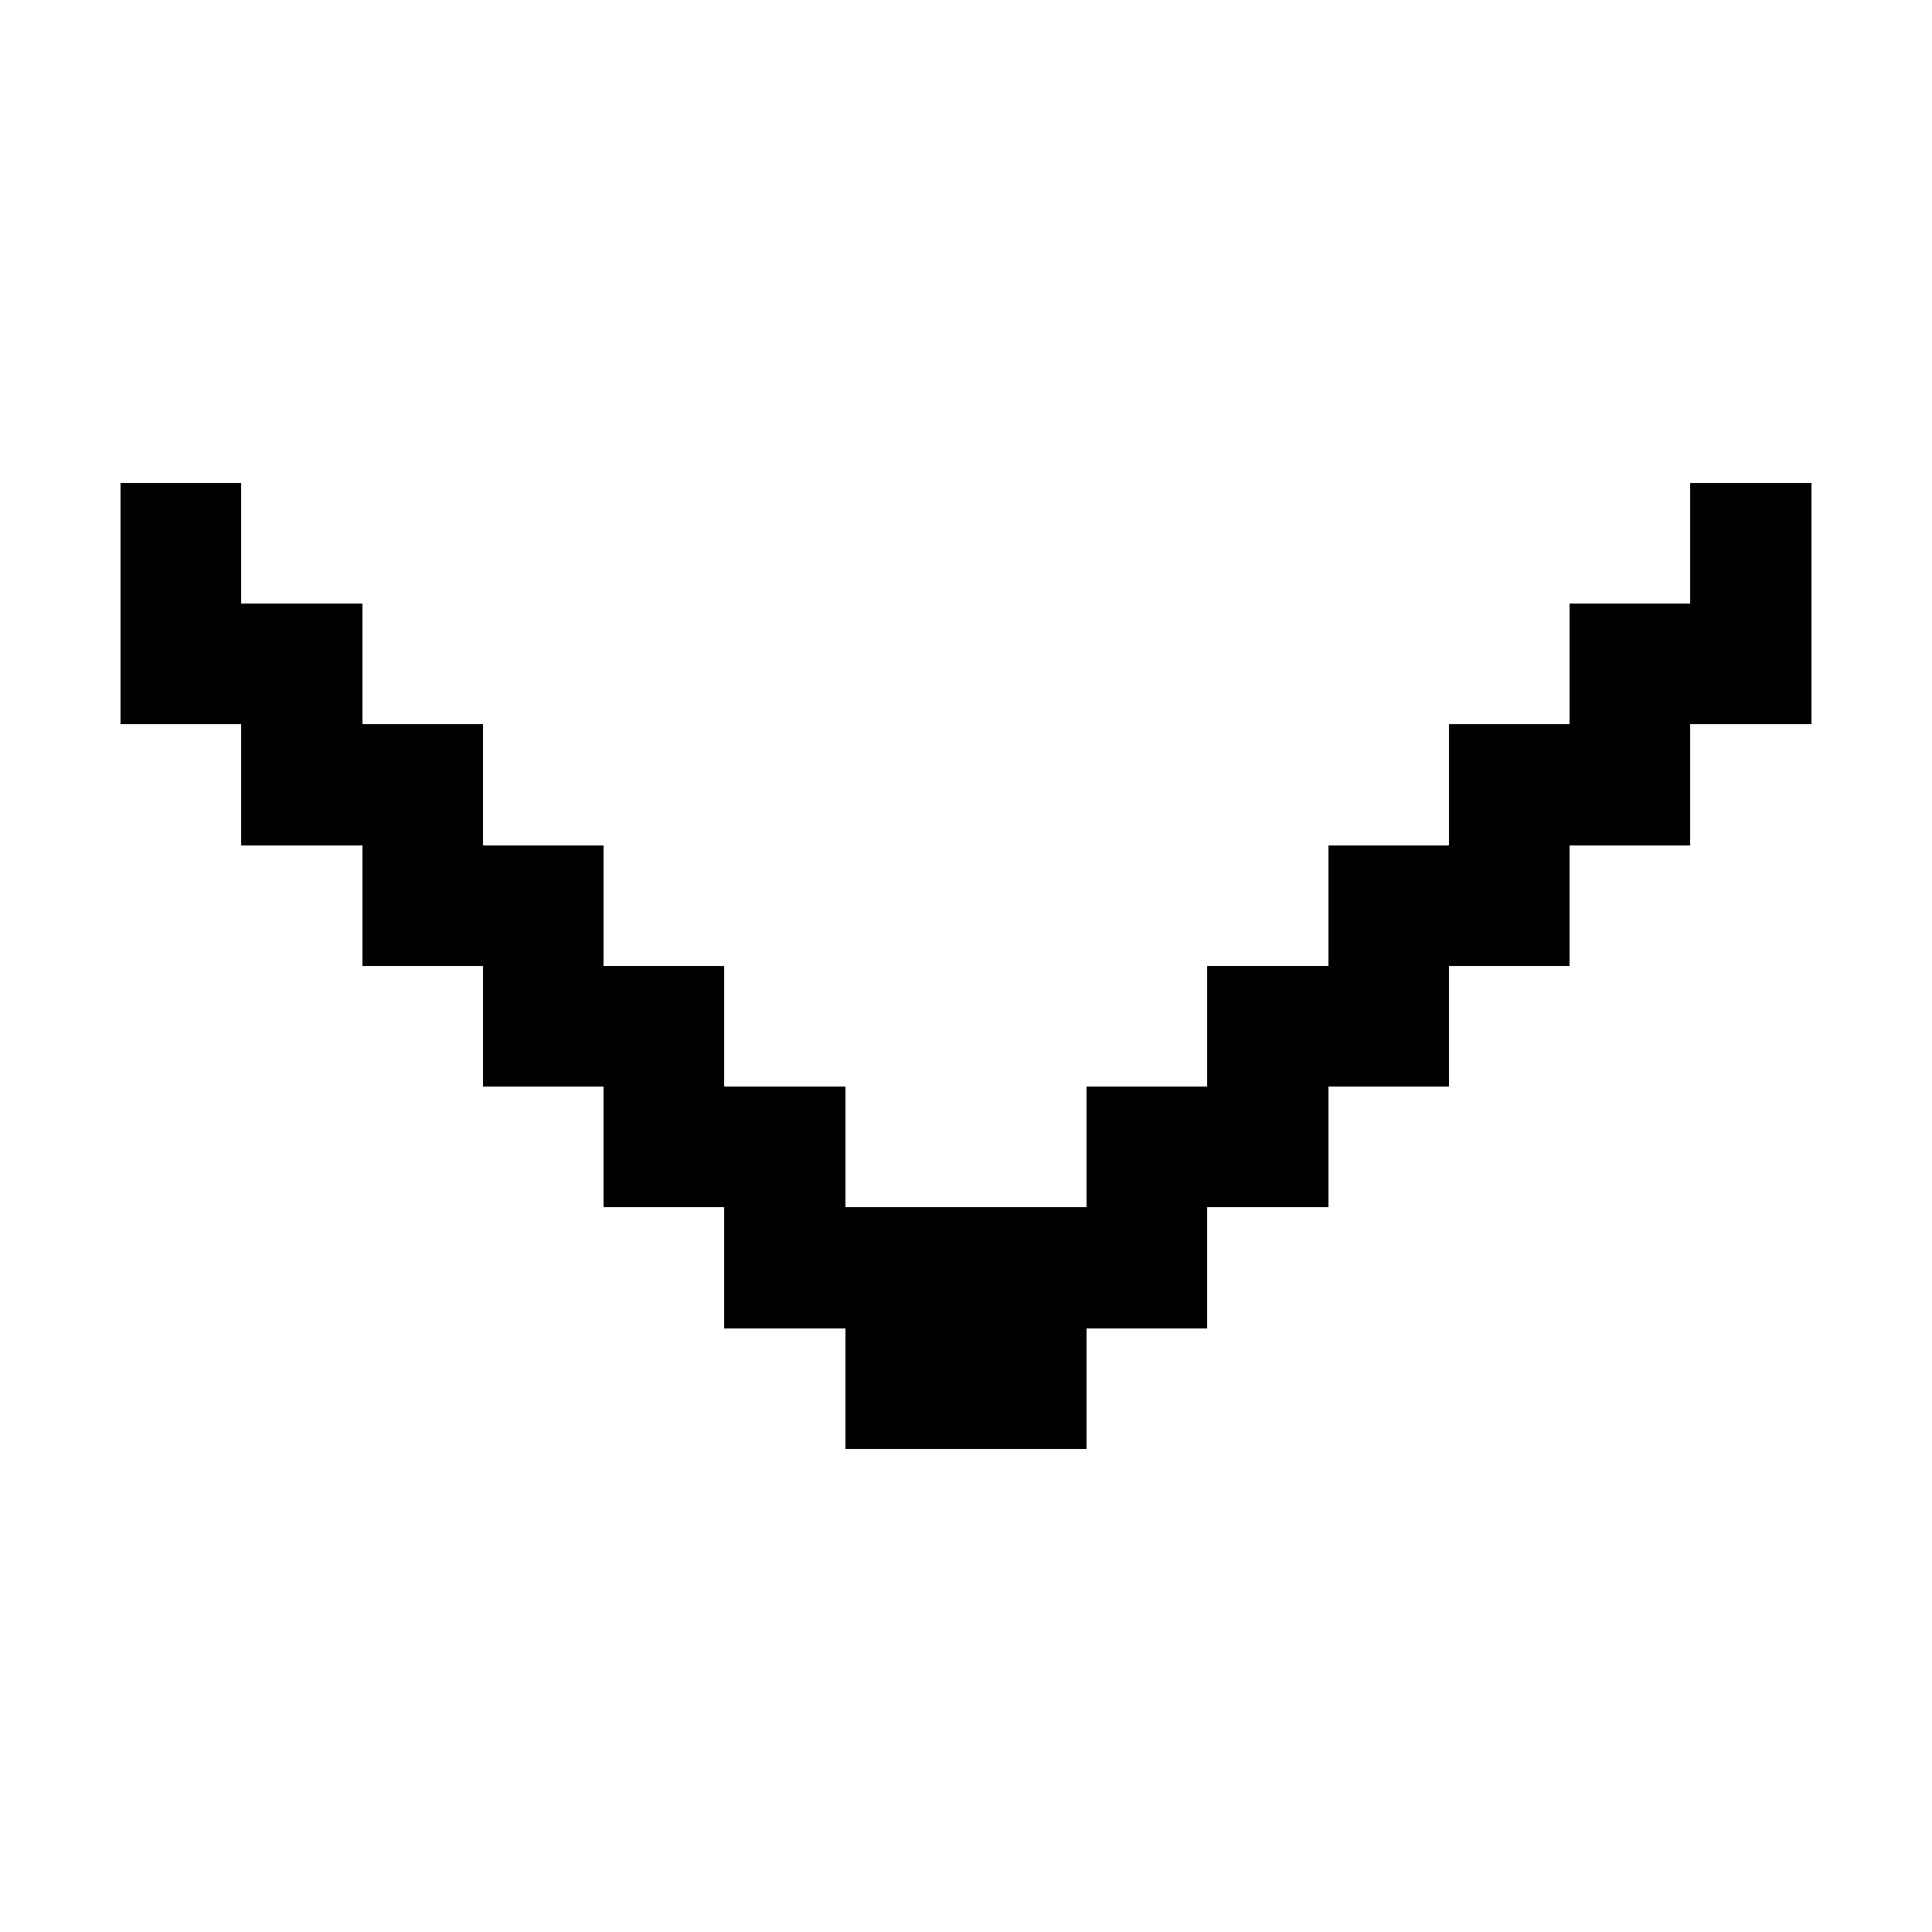 <svg width="16" height="16" xmlns="http://www.w3.org/2000/svg" shape-rendering="crispEdges"><path d="M1 4h1v1H1zM14 4h1v1h-1zM1 5h1v1H1zM2 5h1v1H2zM13 5h1v1h-1zM14 5h1v1h-1zM2 6h1v1H2zM3 6h1v1H3zM12 6h1v1h-1zM13 6h1v1h-1zM3 7h1v1H3zM4 7h1v1H4zM11 7h1v1h-1zM12 7h1v1h-1zM4 8h1v1H4zM5 8h1v1H5zM10 8h1v1h-1zM11 8h1v1h-1zM5 9h1v1H5zM6 9h1v1H6zM9 9h1v1H9zM10 9h1v1h-1zM6 10h1v1H6zM7 10h1v1H7zM8 10h1v1H8zM9 10h1v1H9zM7 11h1v1H7zM8 11h1v1H8z"/></svg>